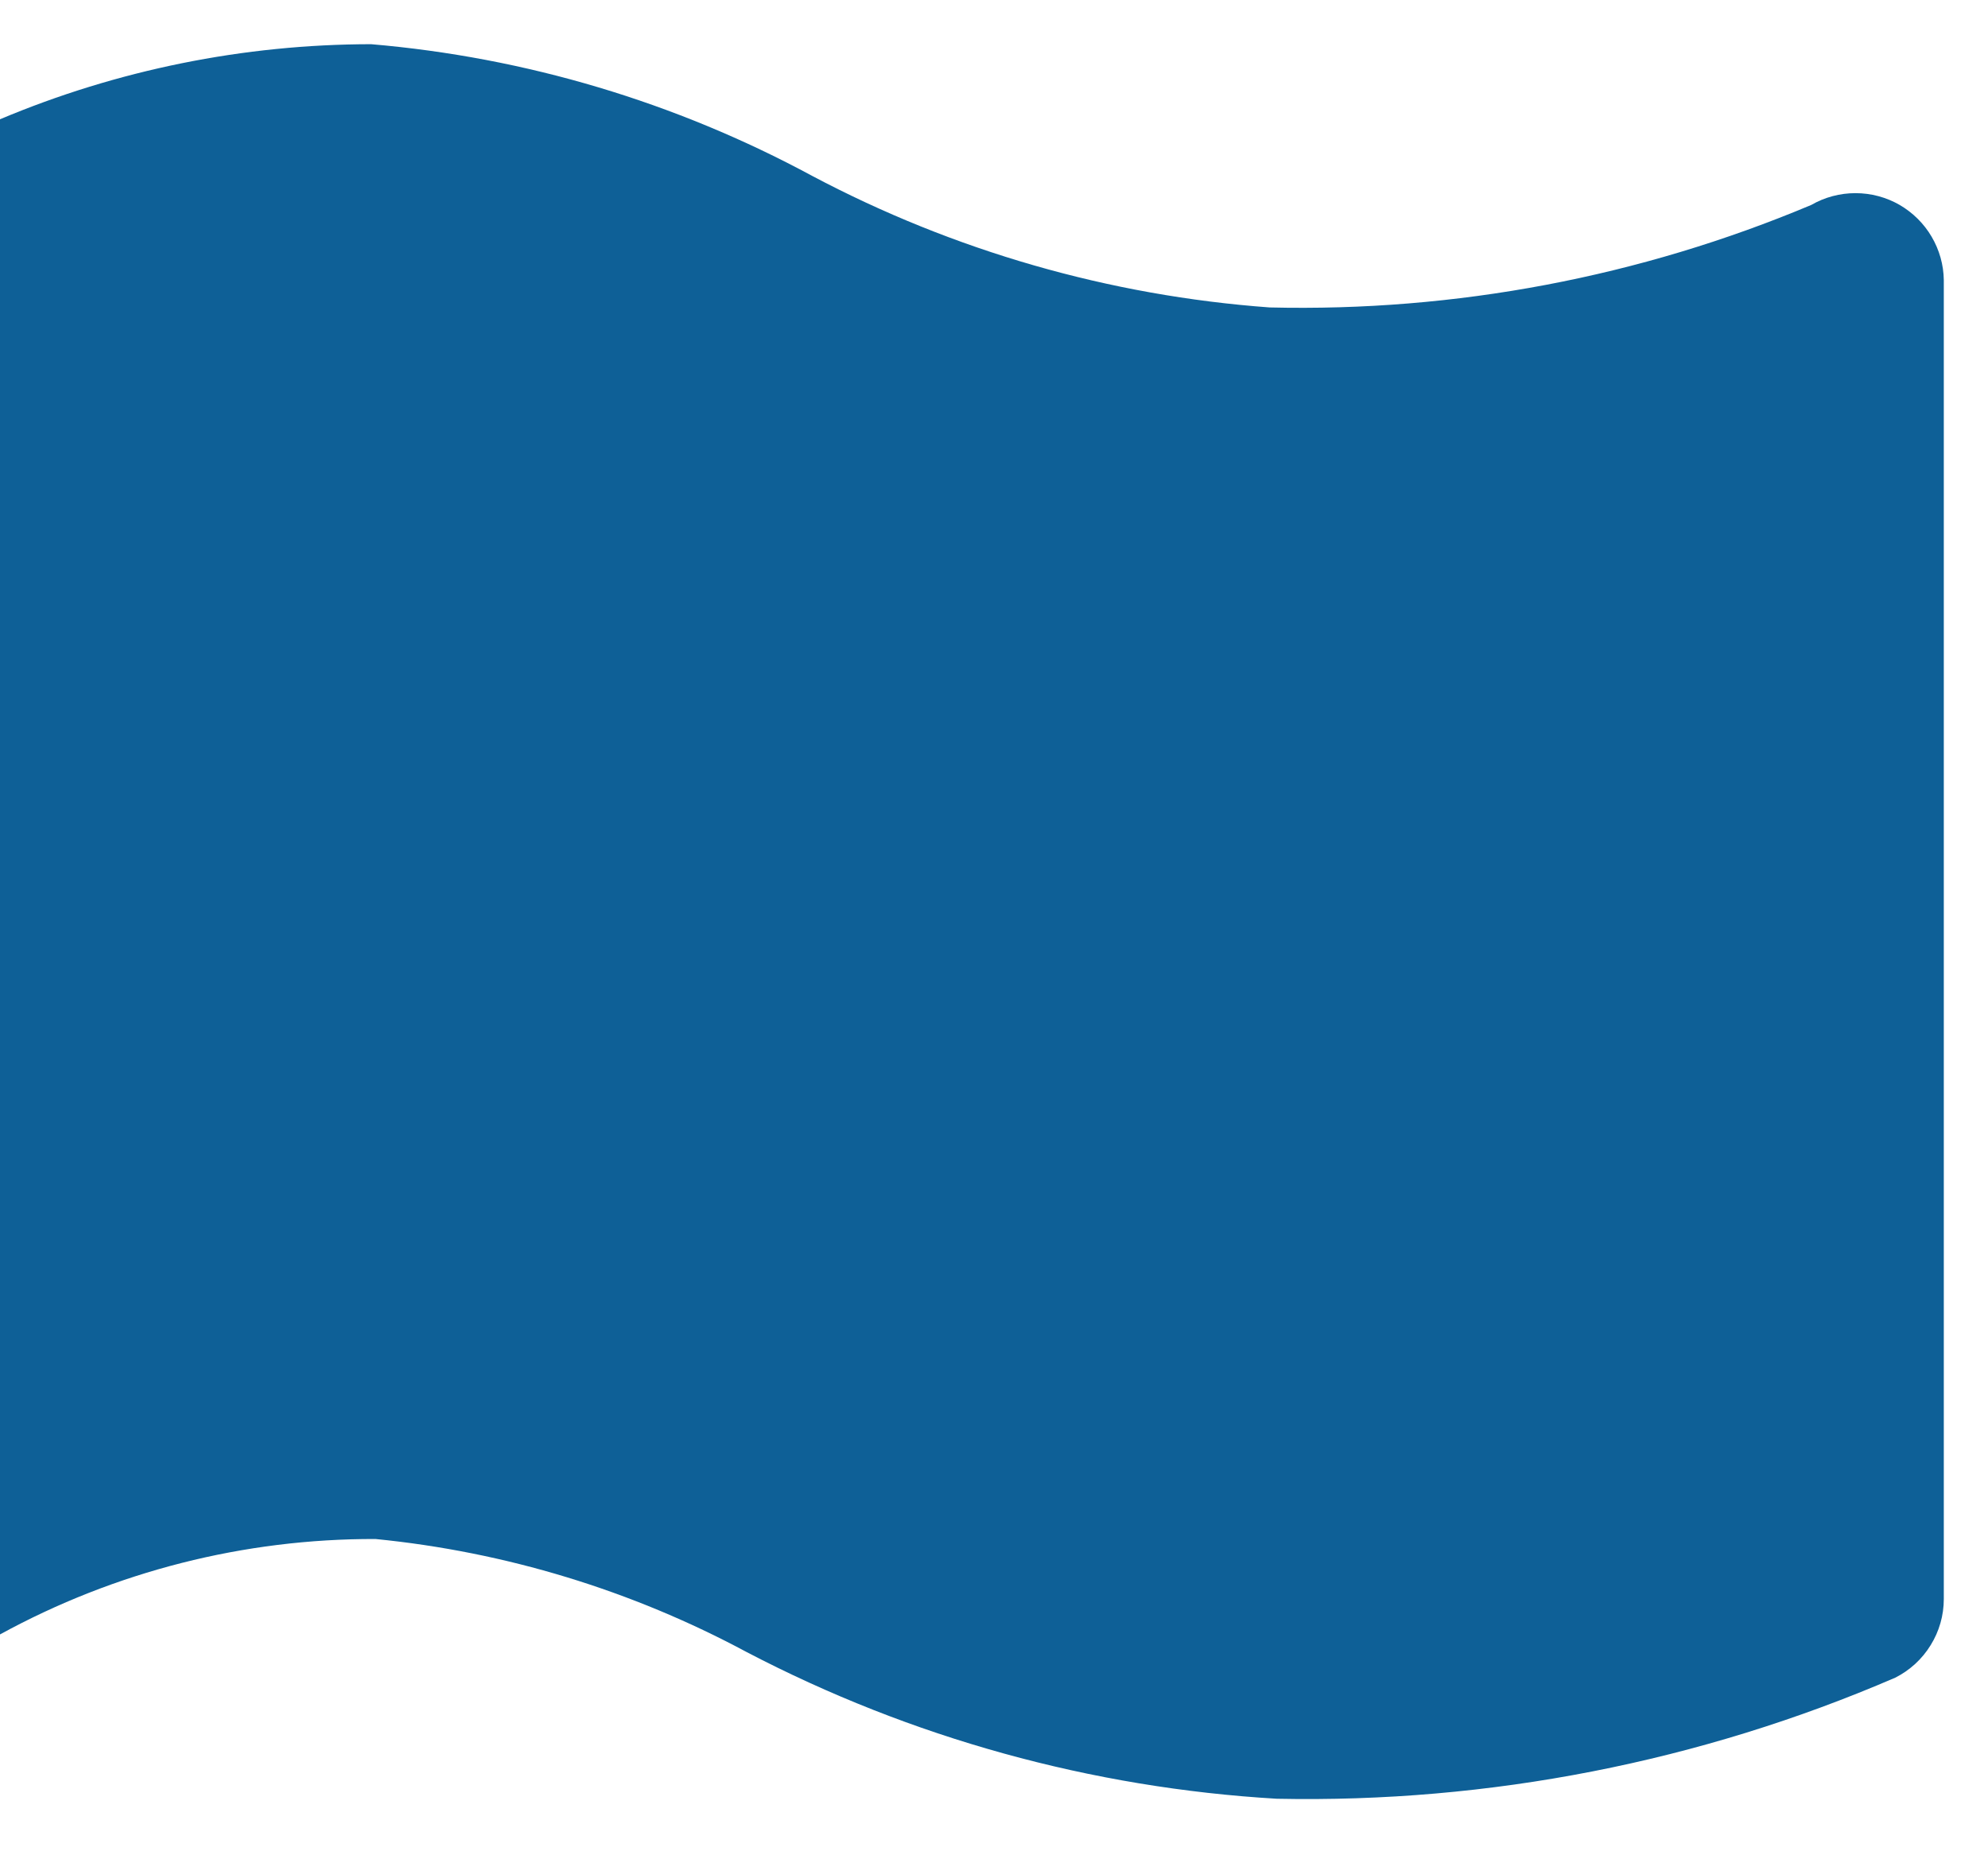<svg width="30" height="28" viewBox="0 0 30 28" fill="none" xmlns="http://www.w3.org/2000/svg">
<path d="M28.667 3.093C28.464 2.976 28.234 2.915 28 2.915C27.766 2.915 27.536 2.976 27.333 3.093C24.749 4.18 21.963 4.707 19.16 4.64C16.745 4.463 14.393 3.787 12.253 2.653C10.195 1.542 7.931 0.865 5.6 0.667C3.677 0.669 1.773 1.054 0 1.8V24.667C1.737 23.716 3.687 23.221 5.667 23.227C7.628 23.421 9.531 24.001 11.267 24.933C13.747 26.229 16.474 26.983 19.267 27.147C22.473 27.213 25.656 26.59 28.6 25.32C28.82 25.209 29.005 25.04 29.134 24.83C29.264 24.621 29.333 24.38 29.333 24.133V4.227C29.33 3.996 29.266 3.771 29.149 3.572C29.033 3.374 28.866 3.209 28.667 3.093Z" fill="url(#paint0_linear_522_808)"/>
<defs>
<linearGradient id="paint0_linear_522_808" x1="14.667" y1="0.667" x2="14.667" y2="27.152" gradientUnits="userSpaceOnUse">
<stop stop-color="#0E6097"/>
<stop offset="1" stop-color="#0E6097"/>
</linearGradient>
</defs>
</svg>
